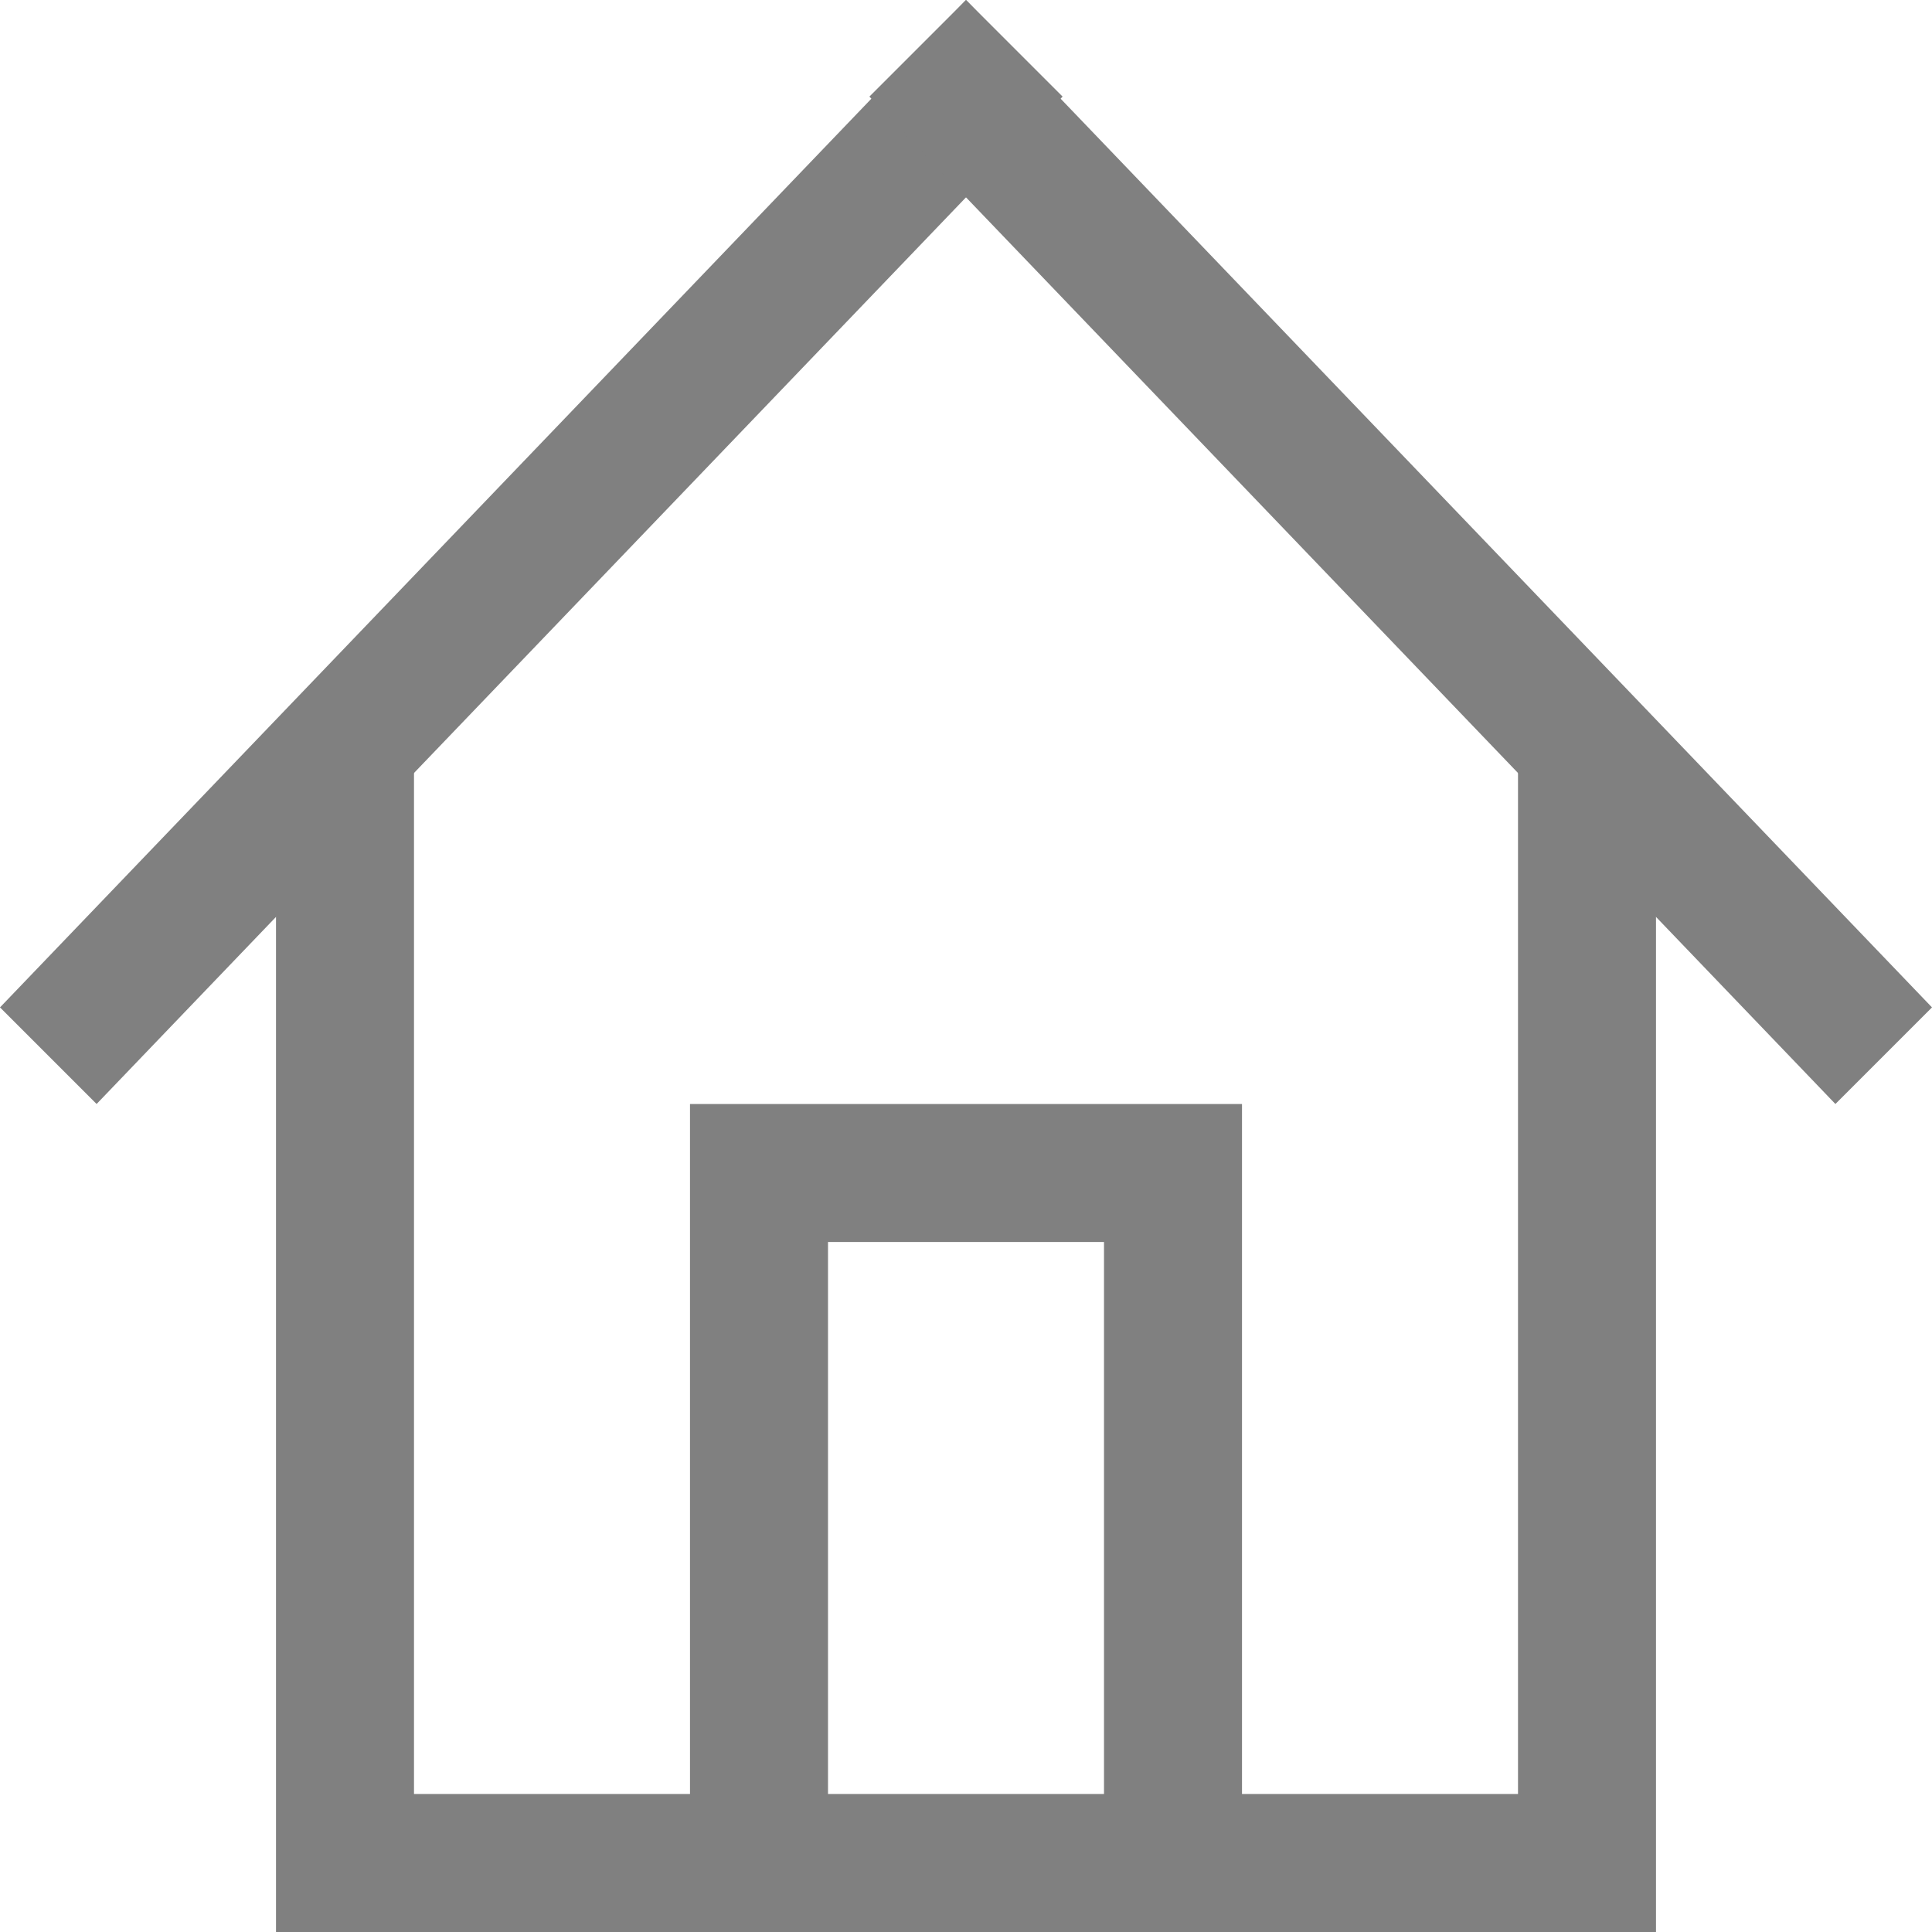 <?xml version="1.0" encoding="utf-8"?>
<!-- Generator: Adobe Illustrator 21.0.0, SVG Export Plug-In . SVG Version: 6.00 Build 0)  -->
<svg version="1.1" id="房子" xmlns="http://www.w3.org/2000/svg" xmlns:xlink="http://www.w3.org/1999/xlink" x="0px" y="0px"
	 viewBox="0 0 14 14" style="enable-background:new 0 0 14 14;" xml:space="preserve">
<style type="text/css">
	.st0{fill:#808080;}
</style>
<title>14</title>
<g id="_14">
	<polygon class="st0" points="0.7,8 0,7.3 7,0 7.7,0.7 	"/>
	<polygon class="st0" points="14,7.3 13.3,8 6.3,0.7 7,0 	"/>
	<path class="st0" d="M11,5v8H9V8H5v5H3V5L2,6v8h10V6L11,5z M6,13V9h2v4H6z"/>
</g>
</svg>
